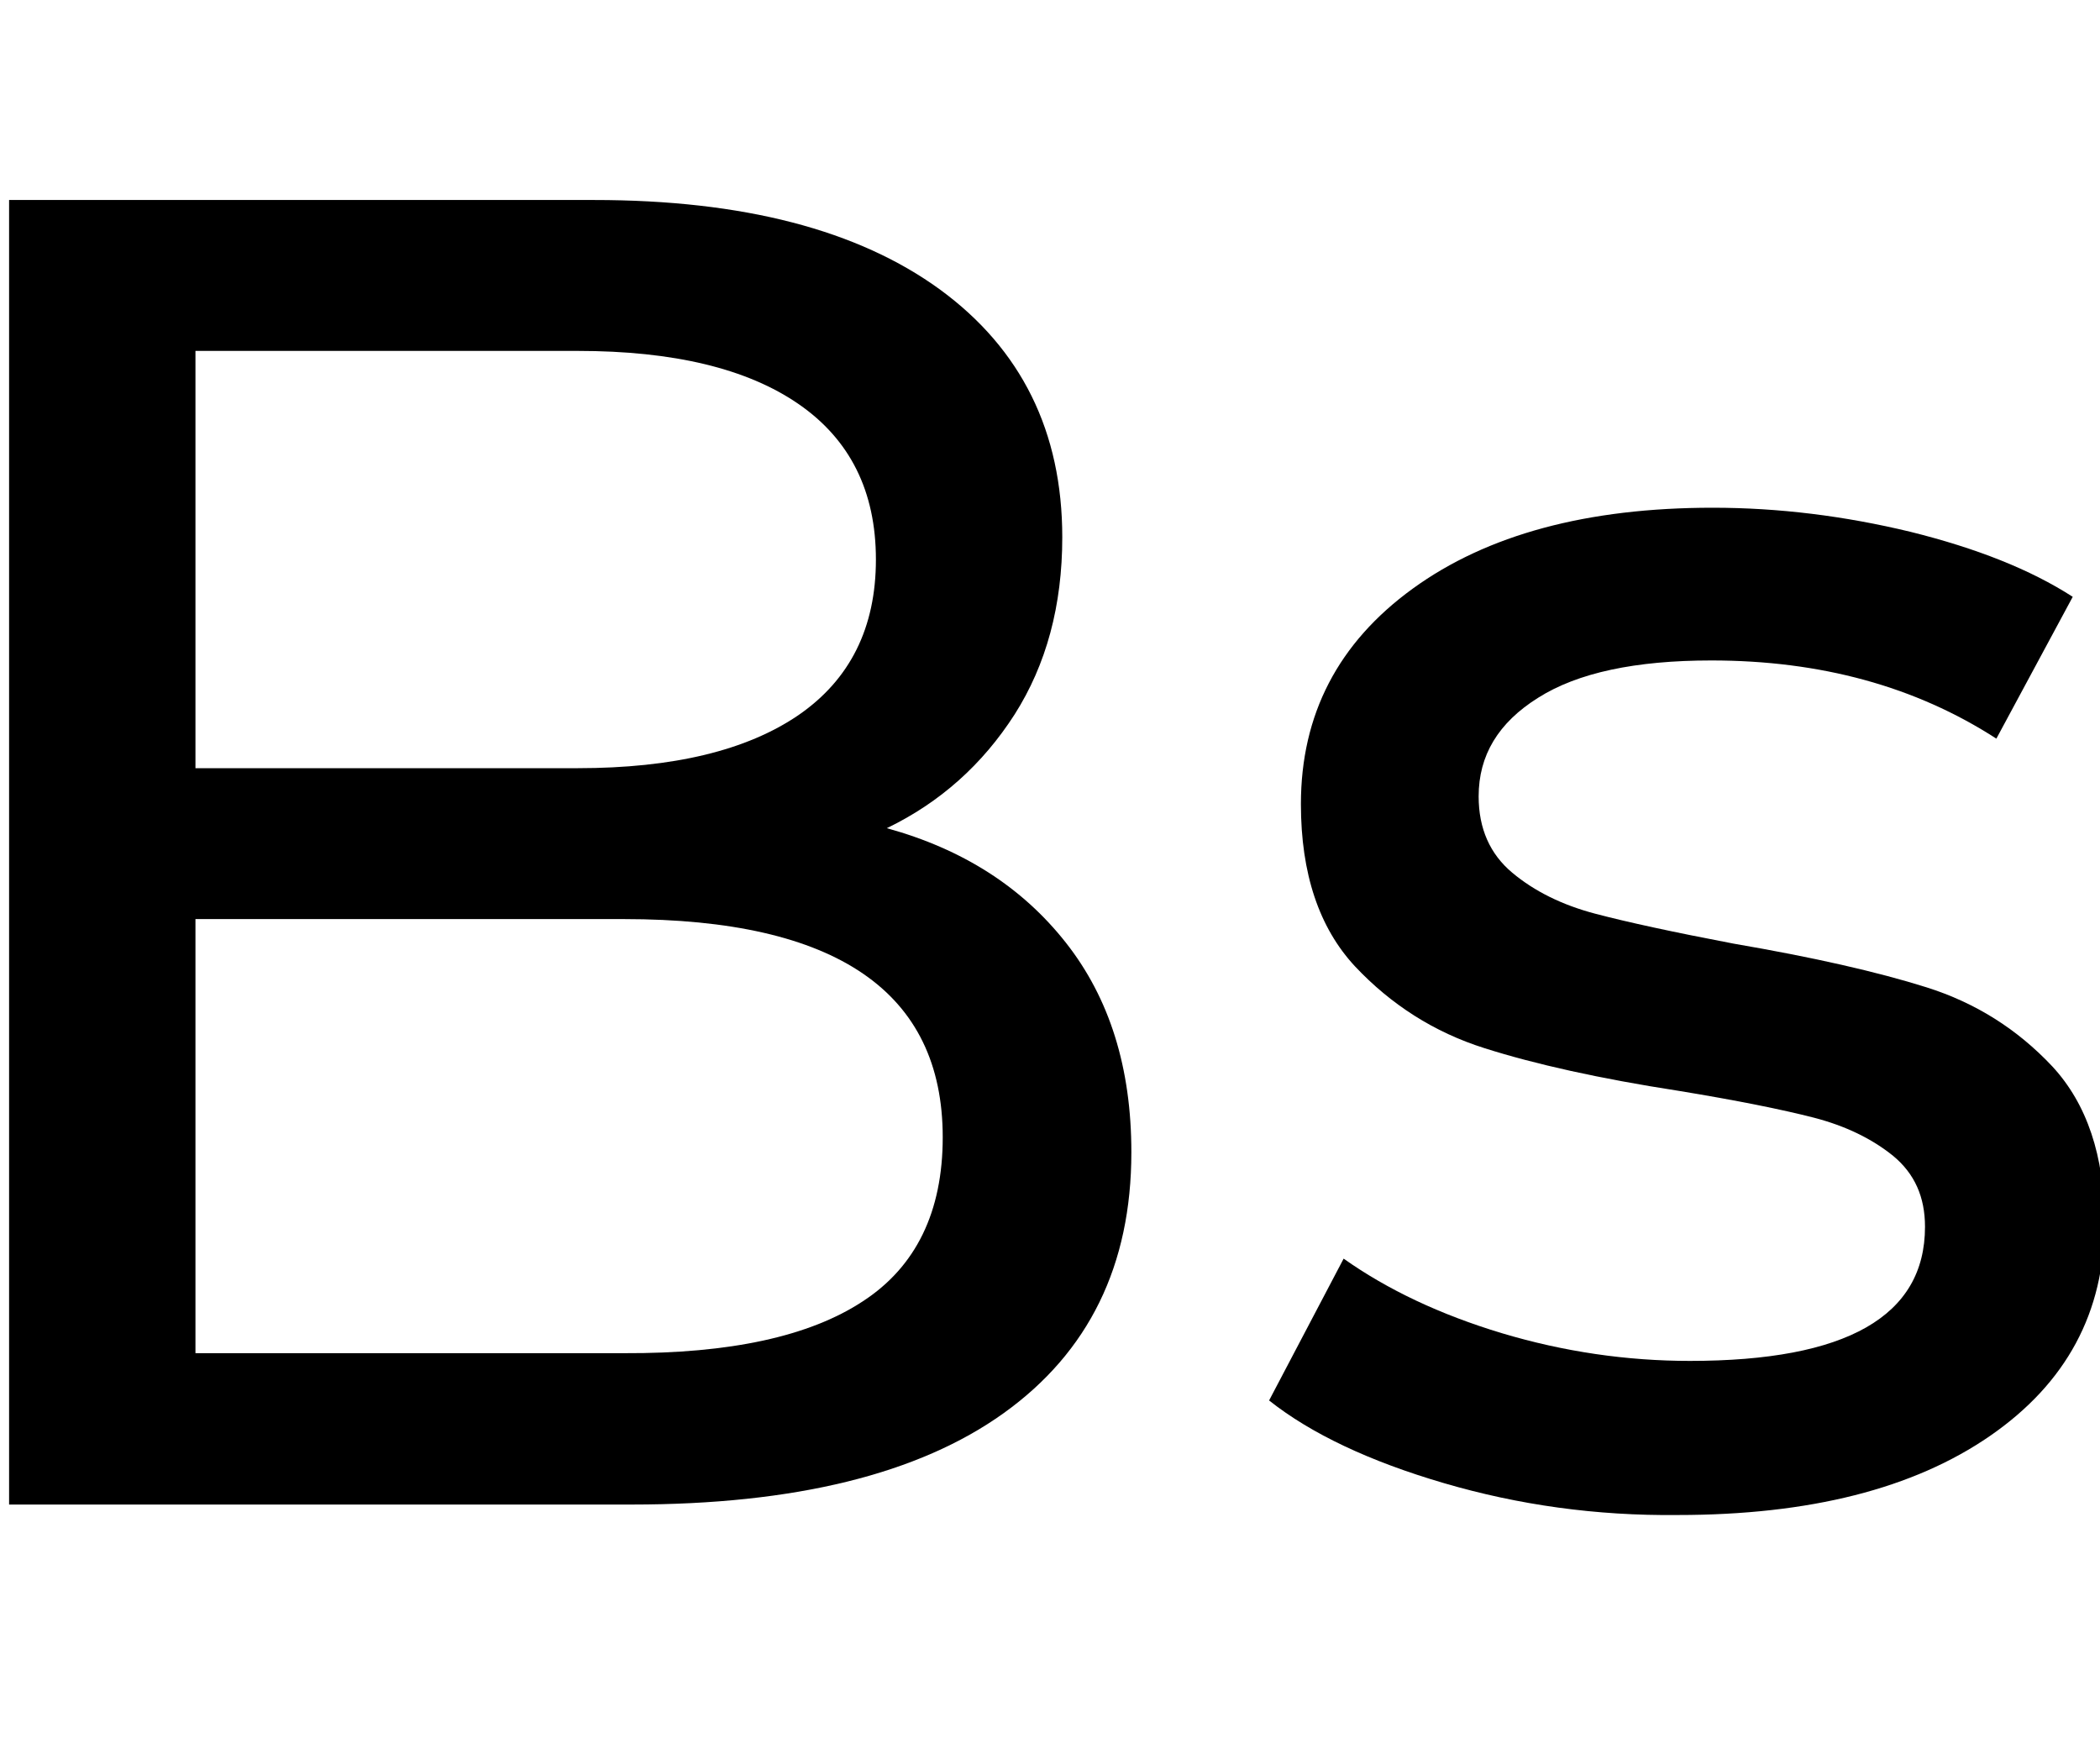 <?xml version="1.0" encoding="utf-8"?>
<!-- Generator: Adobe Illustrator 21.1.0, SVG Export Plug-In . SVG Version: 6.00 Build 0)  -->
<svg version="1.1" id="Capa_1" xmlns="http://www.w3.org/2000/svg" xmlns:xlink="http://www.w3.org/1999/xlink" x="0px" y="0px"
	 viewBox="0 0 462 388" style="enable-background:new 0 0 462 388;" xml:space="preserve">
<style type="text/css">
	.st0{enable-background:new    ;}
</style>
<g class="st0">
	<path d="M234.5,207.4c9.6,12.2,14.4,27.5,14.4,46.1c0,24.9-9.4,44-28.1,57.4c-18.7,13.4-46,20.1-81.8,20.1H2V44h128.7
		c32.8,0,58.1,6.6,76.1,19.7c17.9,13.1,26.9,31.3,26.9,54.5c0,15-3.5,28-10.5,39c-7,10.9-16.3,19.3-28.1,25
		C211.8,186.8,224.9,195.2,234.5,207.4z M43,77.2V169h84.1c21,0,37.2-3.9,48.6-11.7c11.3-7.8,17-19.2,17-34.2c0-15-5.7-26.4-17-34.2
		c-11.3-7.8-27.5-11.7-48.6-11.7H43z M189.8,286.3c11.7-7.6,17.6-19.7,17.6-36.1c0-32-23.4-48-70.1-48H43v95.5h94.3
		C160.6,297.8,178.1,294,189.8,286.3z"/>
	<path d="M317.7,326.3c-16.4-4.8-29.3-10.9-38.5-18.2l16.4-31.2c9.6,6.8,21.2,12.3,34.8,16.4c13.7,4.1,27.5,6.1,41.4,6.1
		c34.4,0,51.7-9.8,51.7-29.5c0-6.6-2.3-11.7-7-15.6c-4.7-3.8-10.5-6.6-17.4-8.4c-7-1.8-16.9-3.8-29.7-5.9
		c-17.5-2.7-31.8-5.9-42.8-9.4c-11.1-3.5-20.6-9.6-28.5-18c-7.9-8.5-11.9-20.4-11.9-35.7c0-19.7,8.2-35.5,24.6-47.4
		c16.4-11.9,38.4-17.8,66-17.8c14.5,0,29,1.8,43.5,5.3c14.5,3.6,26.4,8.3,35.7,14.3l-16.8,31.2c-17.8-11.5-38.7-17.2-62.7-17.2
		c-16.7,0-29.4,2.7-38.1,8.2c-8.8,5.5-13.1,12.7-13.1,21.7c0,7.1,2.5,12.7,7.4,16.8c4.9,4.1,11,7.1,18.2,9
		c7.2,1.9,17.4,4.1,30.5,6.6c17.5,3,31.6,6.2,42.4,9.6c10.8,3.4,20,9.2,27.7,17.4c7.6,8.2,11.5,19.7,11.5,34.4
		c0,19.7-8.4,35.3-25.2,46.9c-16.8,11.6-39.7,17.4-68.7,17.4C351.2,333.5,334.1,331.1,317.7,326.3z"/>
</g>
</svg>
